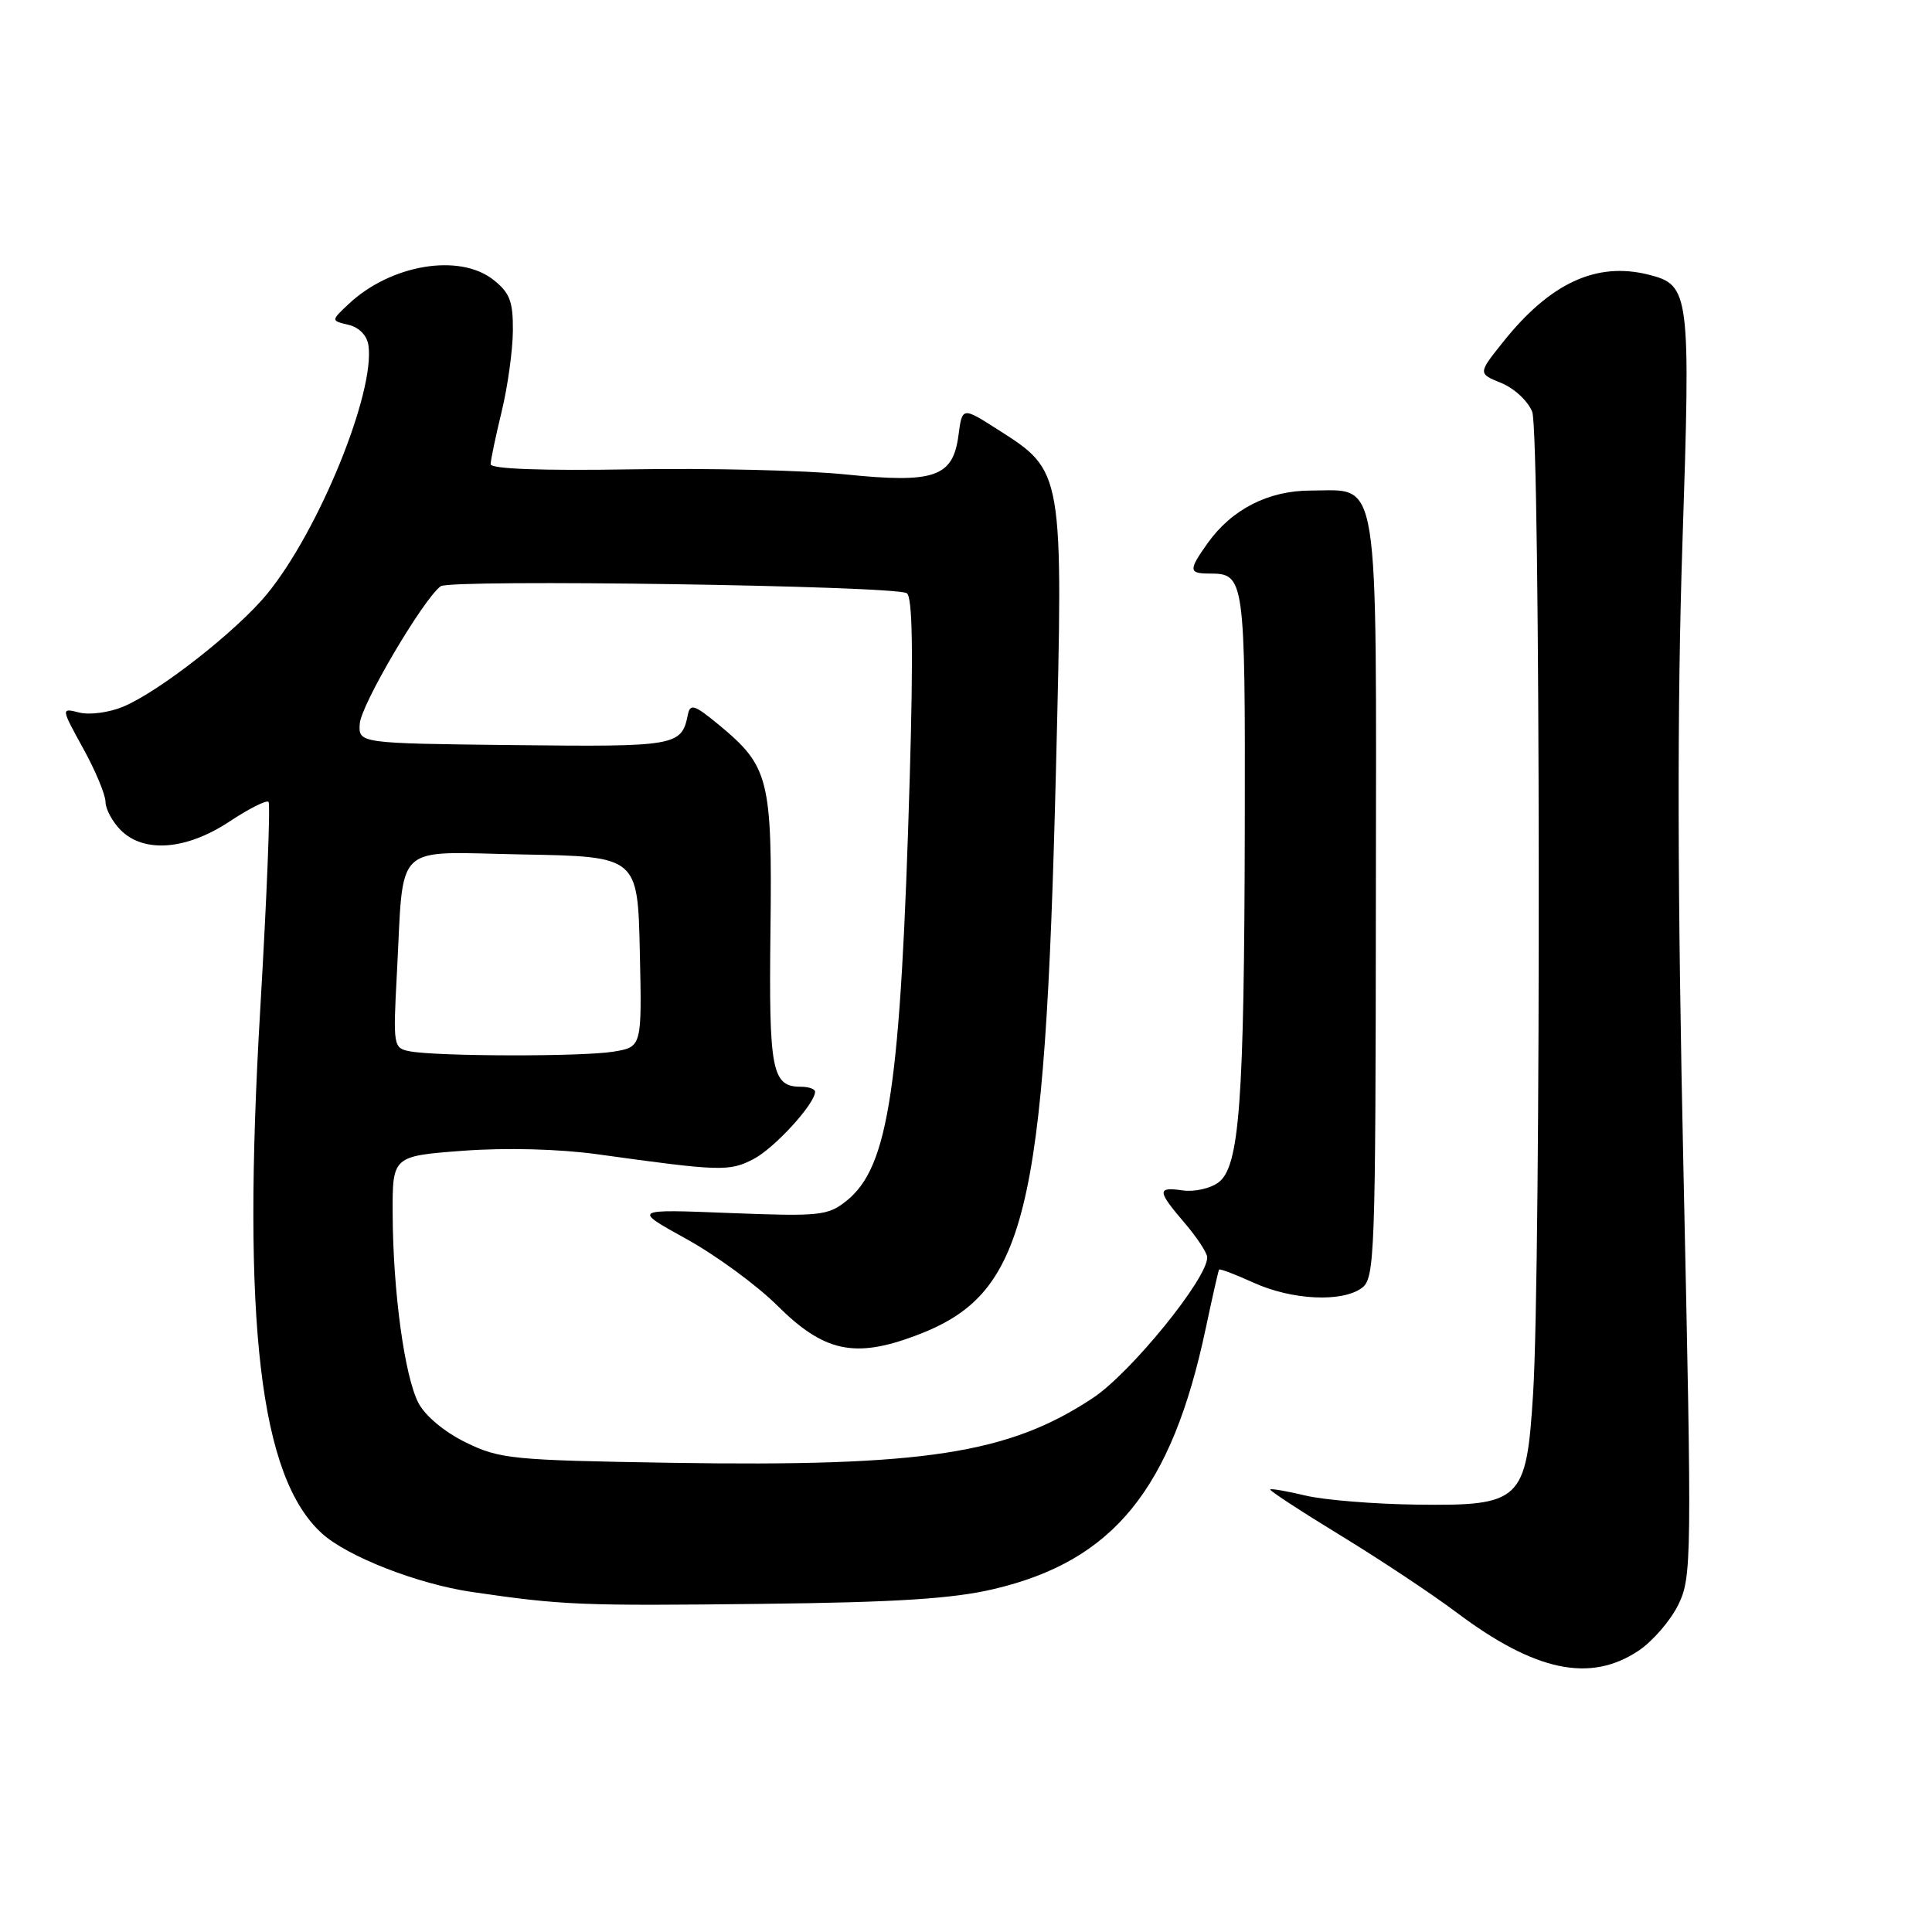 <?xml version="1.0" encoding="UTF-8" standalone="no"?>
<!DOCTYPE svg PUBLIC "-//W3C//DTD SVG 1.1//EN" "http://www.w3.org/Graphics/SVG/1.1/DTD/svg11.dtd" >
<svg xmlns="http://www.w3.org/2000/svg" xmlns:xlink="http://www.w3.org/1999/xlink" version="1.1" viewBox="0 0 256 256">
 <g >
 <path fill="currentColor"
d=" M 217.10 218.74 C 218.97 217.49 221.34 214.76 222.37 212.66 C 224.17 208.99 224.19 206.86 223.08 155.68 C 222.26 118.20 222.22 93.51 222.93 72.03 C 224.03 38.70 223.91 37.77 218.43 36.39 C 211.53 34.66 205.40 37.50 199.17 45.31 C 195.83 49.49 195.83 49.49 198.95 50.76 C 200.66 51.46 202.50 53.18 203.03 54.58 C 204.11 57.42 204.21 167.87 203.14 184.72 C 202.25 198.90 201.57 199.55 187.72 199.37 C 182.10 199.30 175.49 198.76 173.03 198.18 C 170.57 197.59 168.44 197.22 168.31 197.36 C 168.17 197.50 172.35 200.23 177.59 203.43 C 182.84 206.63 189.75 211.22 192.96 213.63 C 203.39 221.47 210.68 223.01 217.10 218.74 Z  M 131.67 210.56 C 147.54 206.83 155.25 197.35 159.77 176.00 C 160.64 171.88 161.44 168.38 161.53 168.23 C 161.63 168.08 163.68 168.86 166.10 169.96 C 171.19 172.27 177.81 172.59 180.44 170.67 C 182.17 169.40 182.27 166.55 182.31 119.19 C 182.37 61.66 182.90 65.00 173.71 65.00 C 168.07 65.00 163.23 67.47 160.02 71.97 C 157.46 75.57 157.49 76.00 160.30 76.00 C 164.92 76.00 165.00 76.57 164.94 109.45 C 164.87 146.16 164.24 154.61 161.45 156.68 C 160.38 157.48 158.26 157.95 156.75 157.74 C 153.28 157.24 153.31 157.76 156.96 162.04 C 158.59 163.94 159.94 165.99 159.96 166.59 C 160.06 169.33 149.85 181.90 144.83 185.23 C 133.65 192.64 122.46 194.36 89.00 193.83 C 67.83 193.49 66.22 193.33 61.72 191.13 C 58.90 189.75 56.33 187.61 55.44 185.89 C 53.60 182.33 52.07 171.09 52.03 160.84 C 52.00 153.19 52.00 153.19 61.37 152.48 C 67.09 152.06 74.01 152.24 79.12 152.94 C 95.46 155.21 96.62 155.25 99.83 153.59 C 102.61 152.15 108.00 146.26 108.00 144.66 C 108.00 144.30 107.16 144.00 106.12 144.00 C 102.28 144.00 101.87 141.90 102.09 123.32 C 102.33 103.22 101.91 101.55 95.27 96.06 C 92.00 93.36 91.45 93.18 91.14 94.72 C 90.31 98.85 89.58 98.97 68.14 98.73 C 47.50 98.50 47.50 98.50 47.67 95.89 C 47.83 93.39 56.07 79.40 58.39 77.68 C 59.68 76.72 118.54 77.60 120.15 78.60 C 120.91 79.06 121.03 86.33 120.55 102.88 C 119.35 144.11 117.78 154.64 112.16 159.12 C 109.68 161.09 108.64 161.20 96.65 160.73 C 83.80 160.22 83.80 160.22 90.95 164.17 C 94.88 166.34 100.28 170.30 102.96 172.96 C 109.16 179.13 113.21 180.02 121.30 176.99 C 135.97 171.50 138.45 161.52 139.92 102.00 C 140.90 62.27 140.93 62.46 132.20 56.91 C 127.50 53.91 127.50 53.91 127.00 57.70 C 126.27 63.22 123.81 64.07 112.00 62.86 C 106.78 62.32 94.06 62.02 83.75 62.19 C 71.70 62.39 65.00 62.14 65.01 61.50 C 65.02 60.95 65.68 57.80 66.48 54.50 C 67.28 51.20 67.94 46.40 67.96 43.82 C 67.99 39.94 67.55 38.79 65.37 37.07 C 60.85 33.52 51.77 35.05 46.19 40.29 C 43.85 42.49 43.85 42.49 46.17 43.04 C 47.58 43.37 48.63 44.45 48.82 45.76 C 49.72 51.99 42.24 70.34 35.39 78.70 C 31.38 83.59 21.11 91.64 16.32 93.64 C 14.48 94.41 11.88 94.76 10.52 94.42 C 8.07 93.80 8.07 93.80 11.01 99.15 C 12.64 102.09 13.97 105.29 13.98 106.25 C 13.99 107.21 14.90 108.90 16.00 110.00 C 19.07 113.07 24.70 112.63 30.37 108.88 C 32.97 107.16 35.31 105.98 35.58 106.25 C 35.85 106.52 35.36 118.84 34.49 133.62 C 32.03 175.33 34.43 195.75 42.67 203.20 C 46.05 206.26 55.35 209.89 62.50 210.94 C 74.55 212.70 76.91 212.80 101.00 212.52 C 118.77 212.32 126.25 211.84 131.67 210.56 Z  M 54.28 139.30 C 52.13 138.88 52.08 138.59 52.58 129.18 C 53.55 111.25 51.81 112.91 69.30 113.22 C 84.50 113.50 84.50 113.50 84.78 126.11 C 85.06 138.73 85.06 138.73 81.28 139.35 C 77.17 140.03 57.87 139.99 54.28 139.30 Z "/>
</g>
</svg>